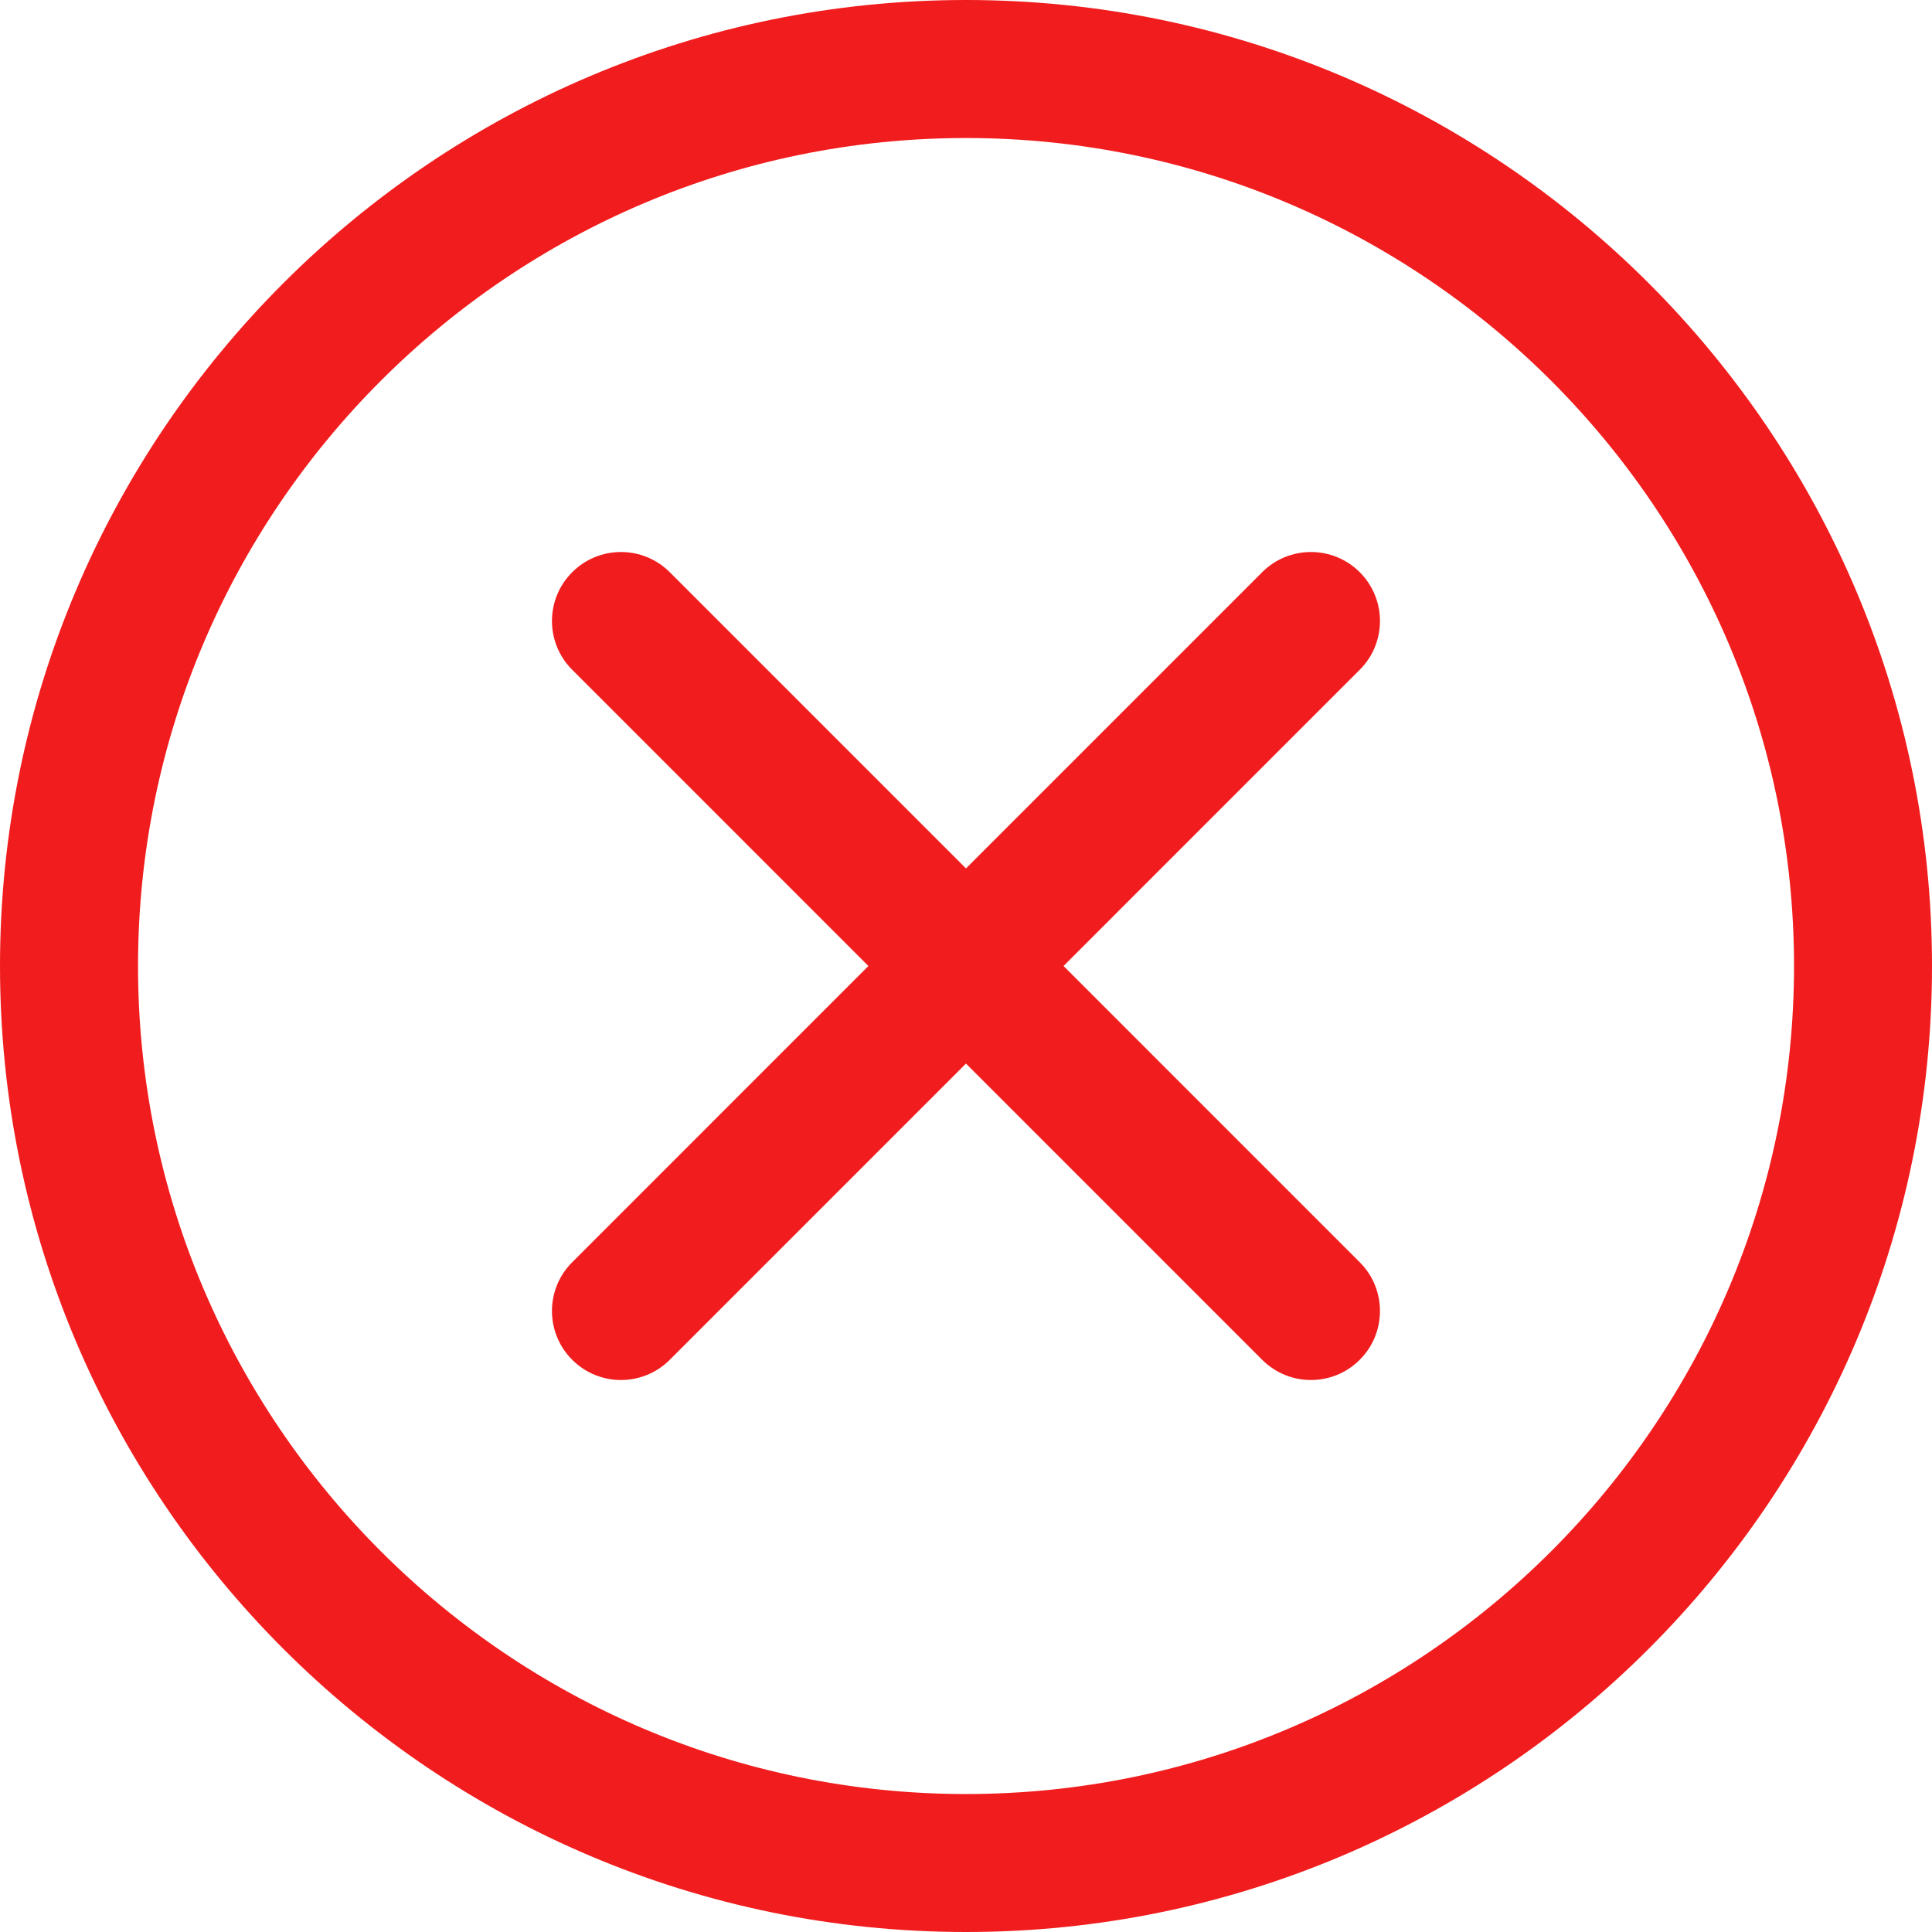 <svg width="34" height="34" viewBox="0 0 34 34" fill="none" xmlns="http://www.w3.org/2000/svg">
<path d="M17 34C26.374 34 34 26.374 34 17C34 7.626 26.374 0 17 0C7.626 0 0 7.626 0 17C0 26.374 7.626 34 17 34ZM17 2.429C25.035 2.429 31.572 8.965 31.572 17C31.572 25.035 25.035 31.572 17 31.572C8.965 31.572 2.429 25.035 2.429 17C2.429 8.965 8.965 2.429 17 2.429Z" fill="#F11C1D"/>
<path d="M10.928 24.286C11.239 24.286 11.55 24.167 11.787 23.93L23.929 11.787C24.404 11.313 24.404 10.544 23.929 10.07C23.455 9.596 22.686 9.596 22.212 10.07L10.07 22.213C9.595 22.687 9.595 23.456 10.07 23.93C10.307 24.167 10.617 24.286 10.928 24.286Z" fill="#F11C1D"/>
<path d="M23.071 24.286C23.382 24.286 23.692 24.167 23.929 23.93C24.404 23.456 24.404 22.687 23.929 22.213L11.787 10.07C11.312 9.596 10.544 9.596 10.07 10.07C9.595 10.544 9.595 11.313 10.07 11.787L22.212 23.93C22.45 24.167 22.76 24.286 23.071 24.286Z" fill="#F11C1D"/>
</svg>
